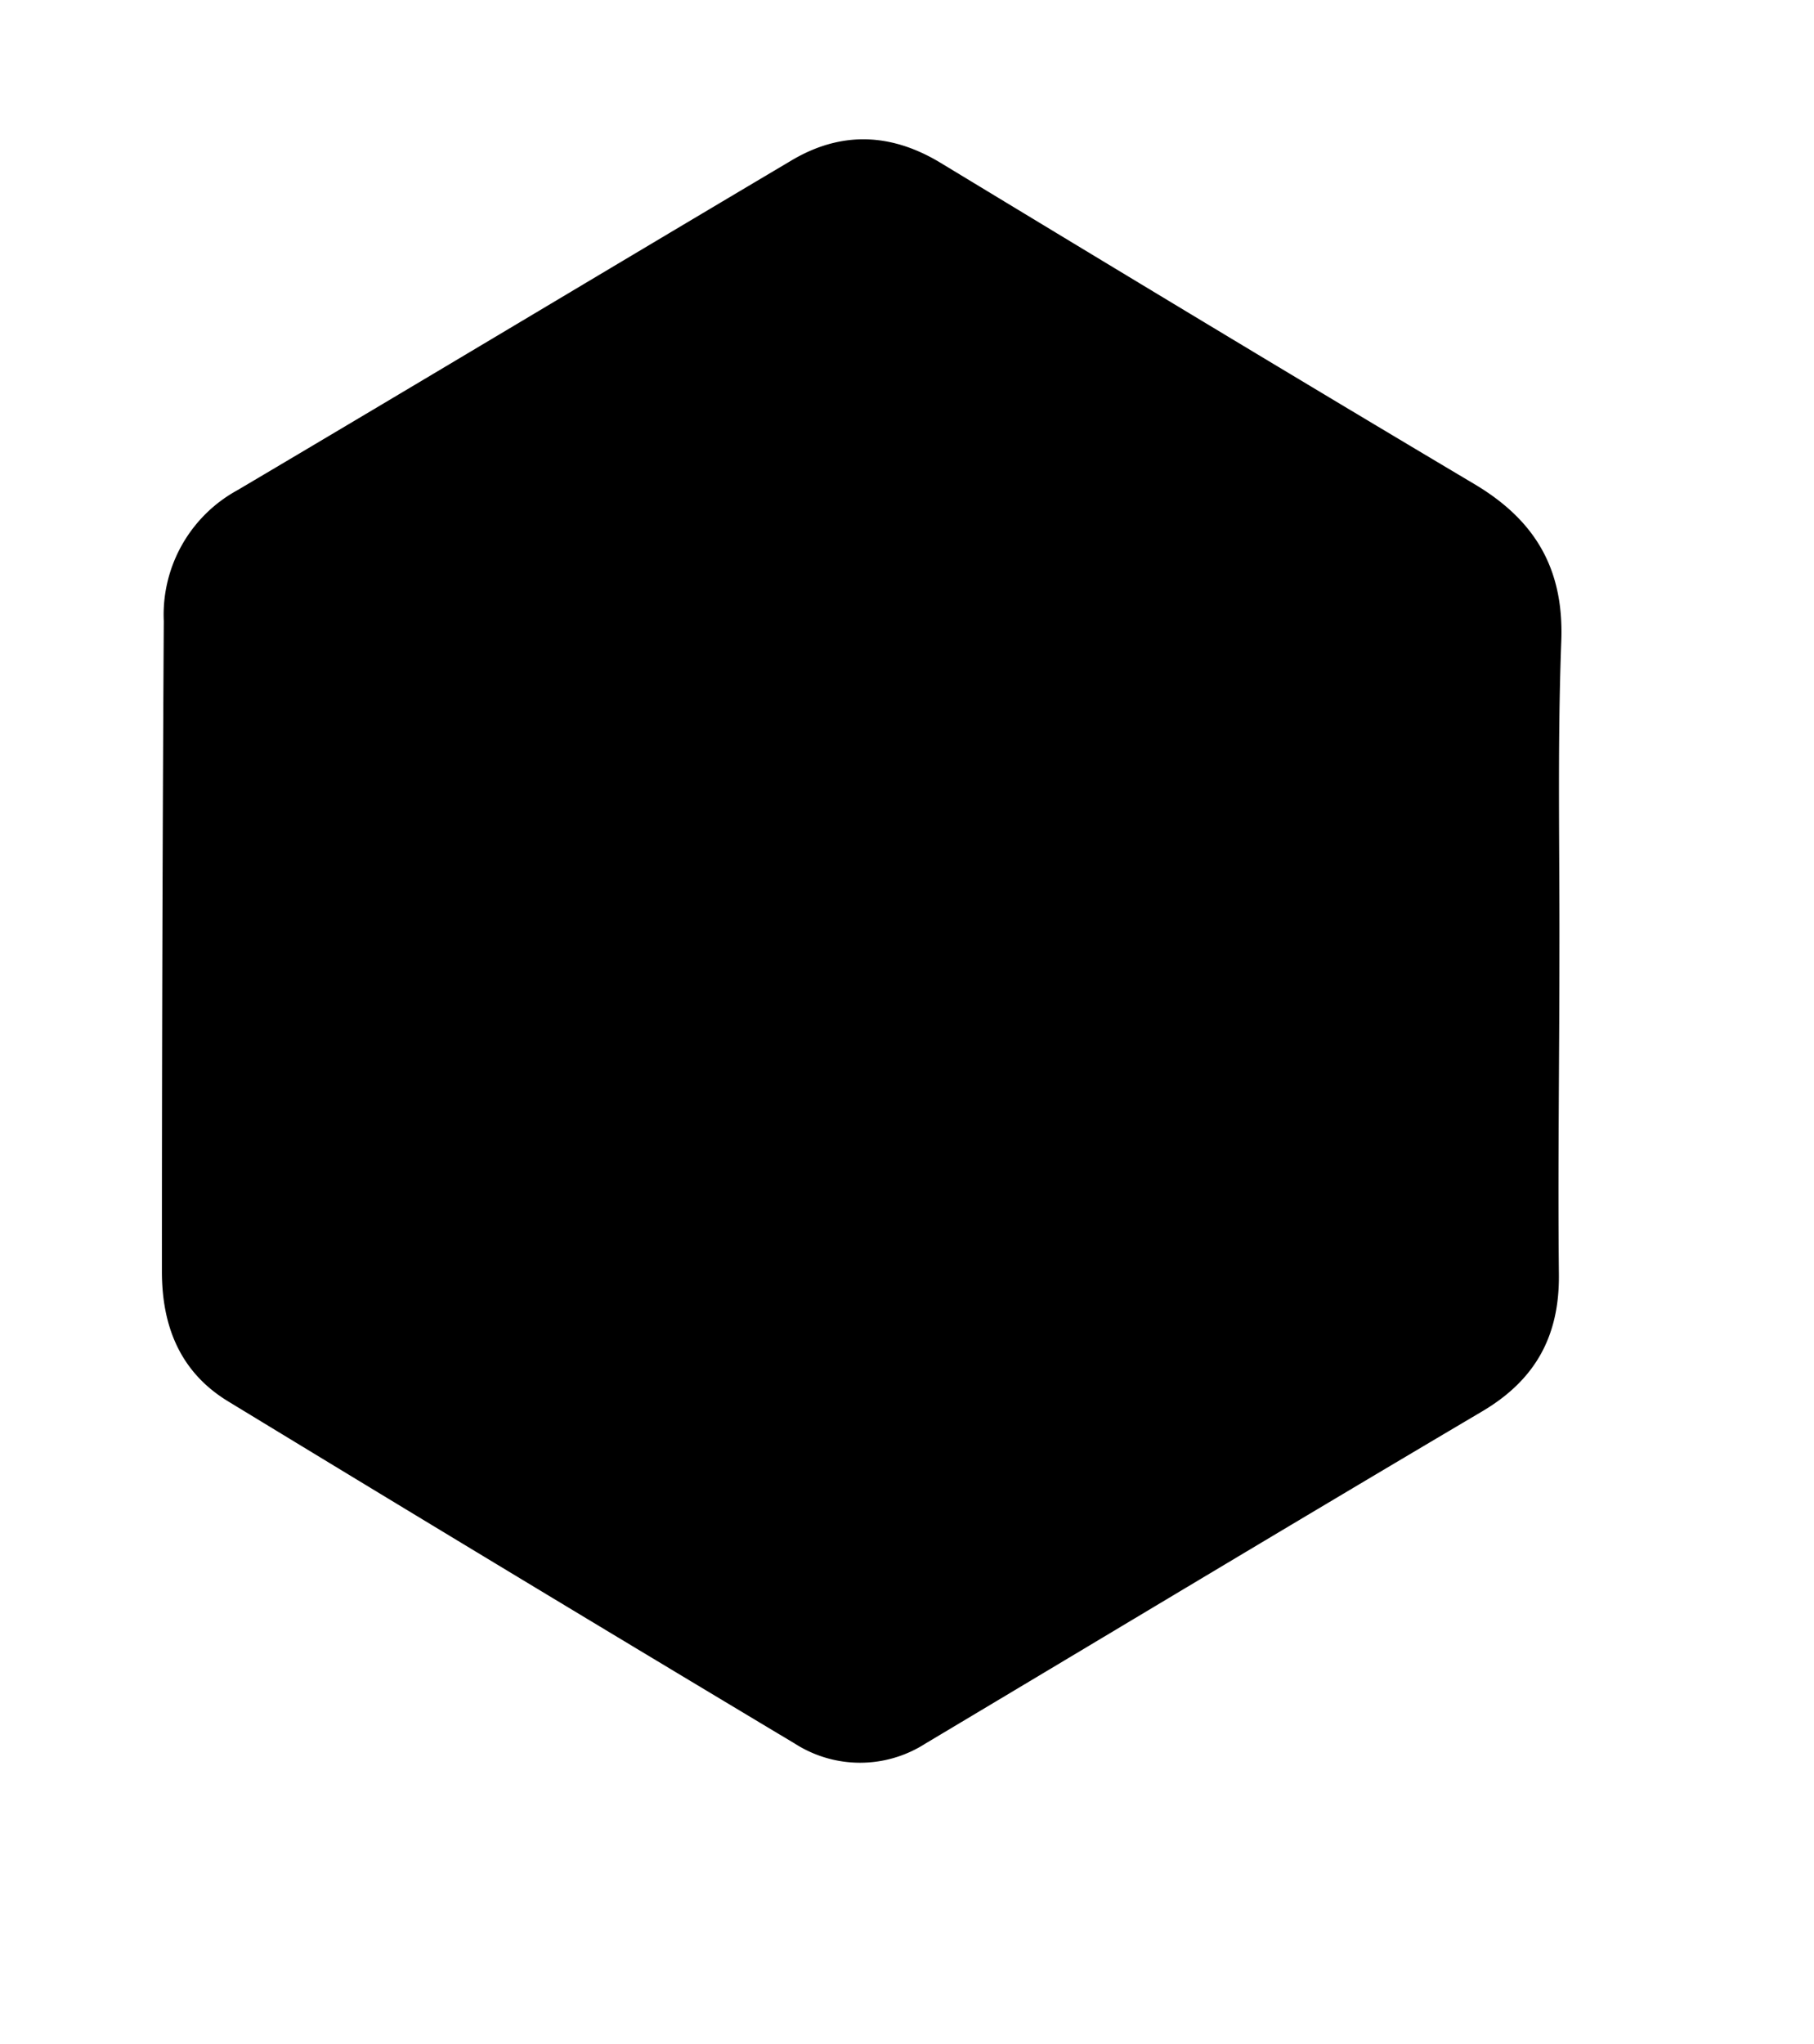 <svg xmlns="http://www.w3.org/2000/svg"  viewBox="0 0 174 196"><defs></defs><g className="cls-1"><g id="Calque_2" data-name="Calque 2"><g id="Calque_1-2" data-name="Calque 1"><path className="cls-3" d="M149.58,91.46c0,10.25-.16,20.5-.05,30.75.06,5.9-2.25,10.11-7.37,13.13-17.84,10.54-35.6,21.23-53.4,31.85a11.6,11.6,0,0,1-12.52,0Q49,150.88,21.91,134.39c-4.69-2.84-6.39-7.31-6.38-12.52q0-31.17.18-62.32A13.61,13.61,0,0,1,22.78,47c17.74-10.49,35.41-21.1,53.13-31.61,4.77-2.84,9.56-2.65,14.32.23,17,10.3,34.07,20.62,51.18,30.79,5.83,3.46,8.61,8.12,8.35,15.06C149.38,71.48,149.61,81.47,149.58,91.46Z"/></g></g></g></svg>